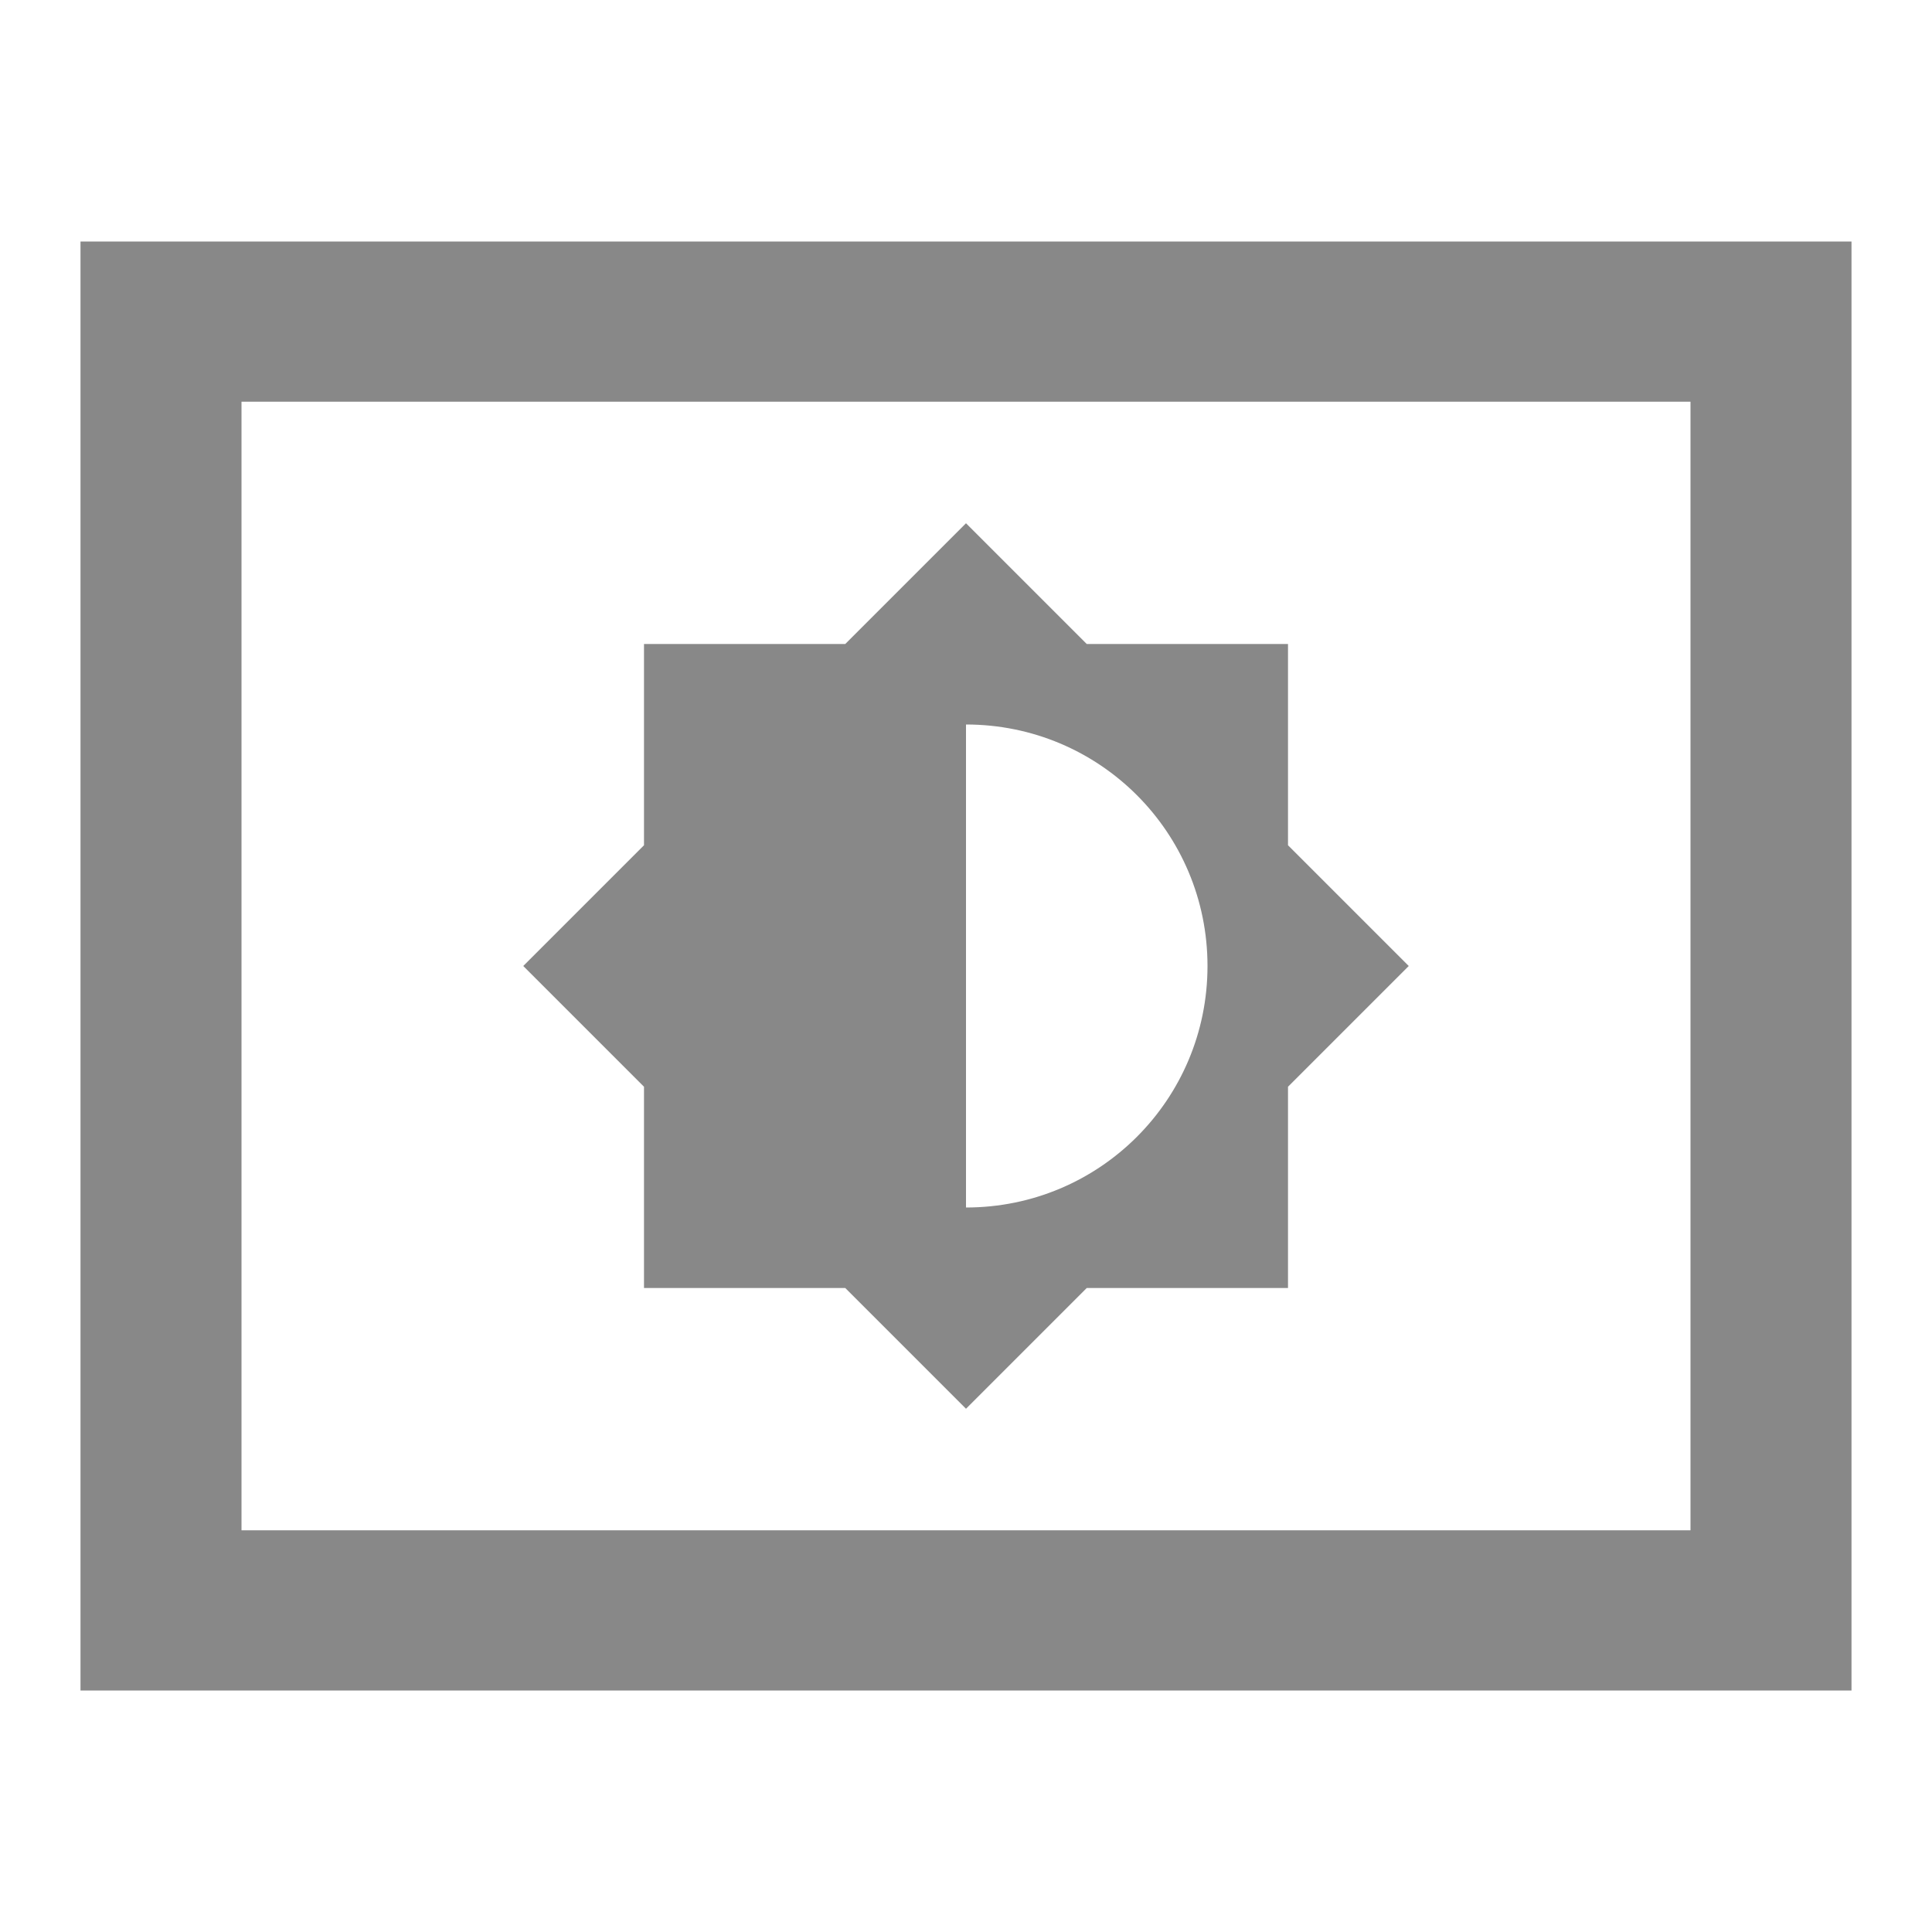 <svg xmlns="http://www.w3.org/2000/svg" width="32" height="32" viewBox="0 0 24 24"><path fill="#888888" d="M23 3H1v18h22zm-2 16.01H3V4.99h18zM8 16h2.5l1.5 1.5l1.5-1.5H16v-2.5l1.5-1.5l-1.5-1.5V8h-2.5L12 6.5L10.5 8H8v2.5L6.5 12L8 13.5zm4-7c1.66 0 3 1.34 3 3s-1.34 3-3 3z"/></svg>